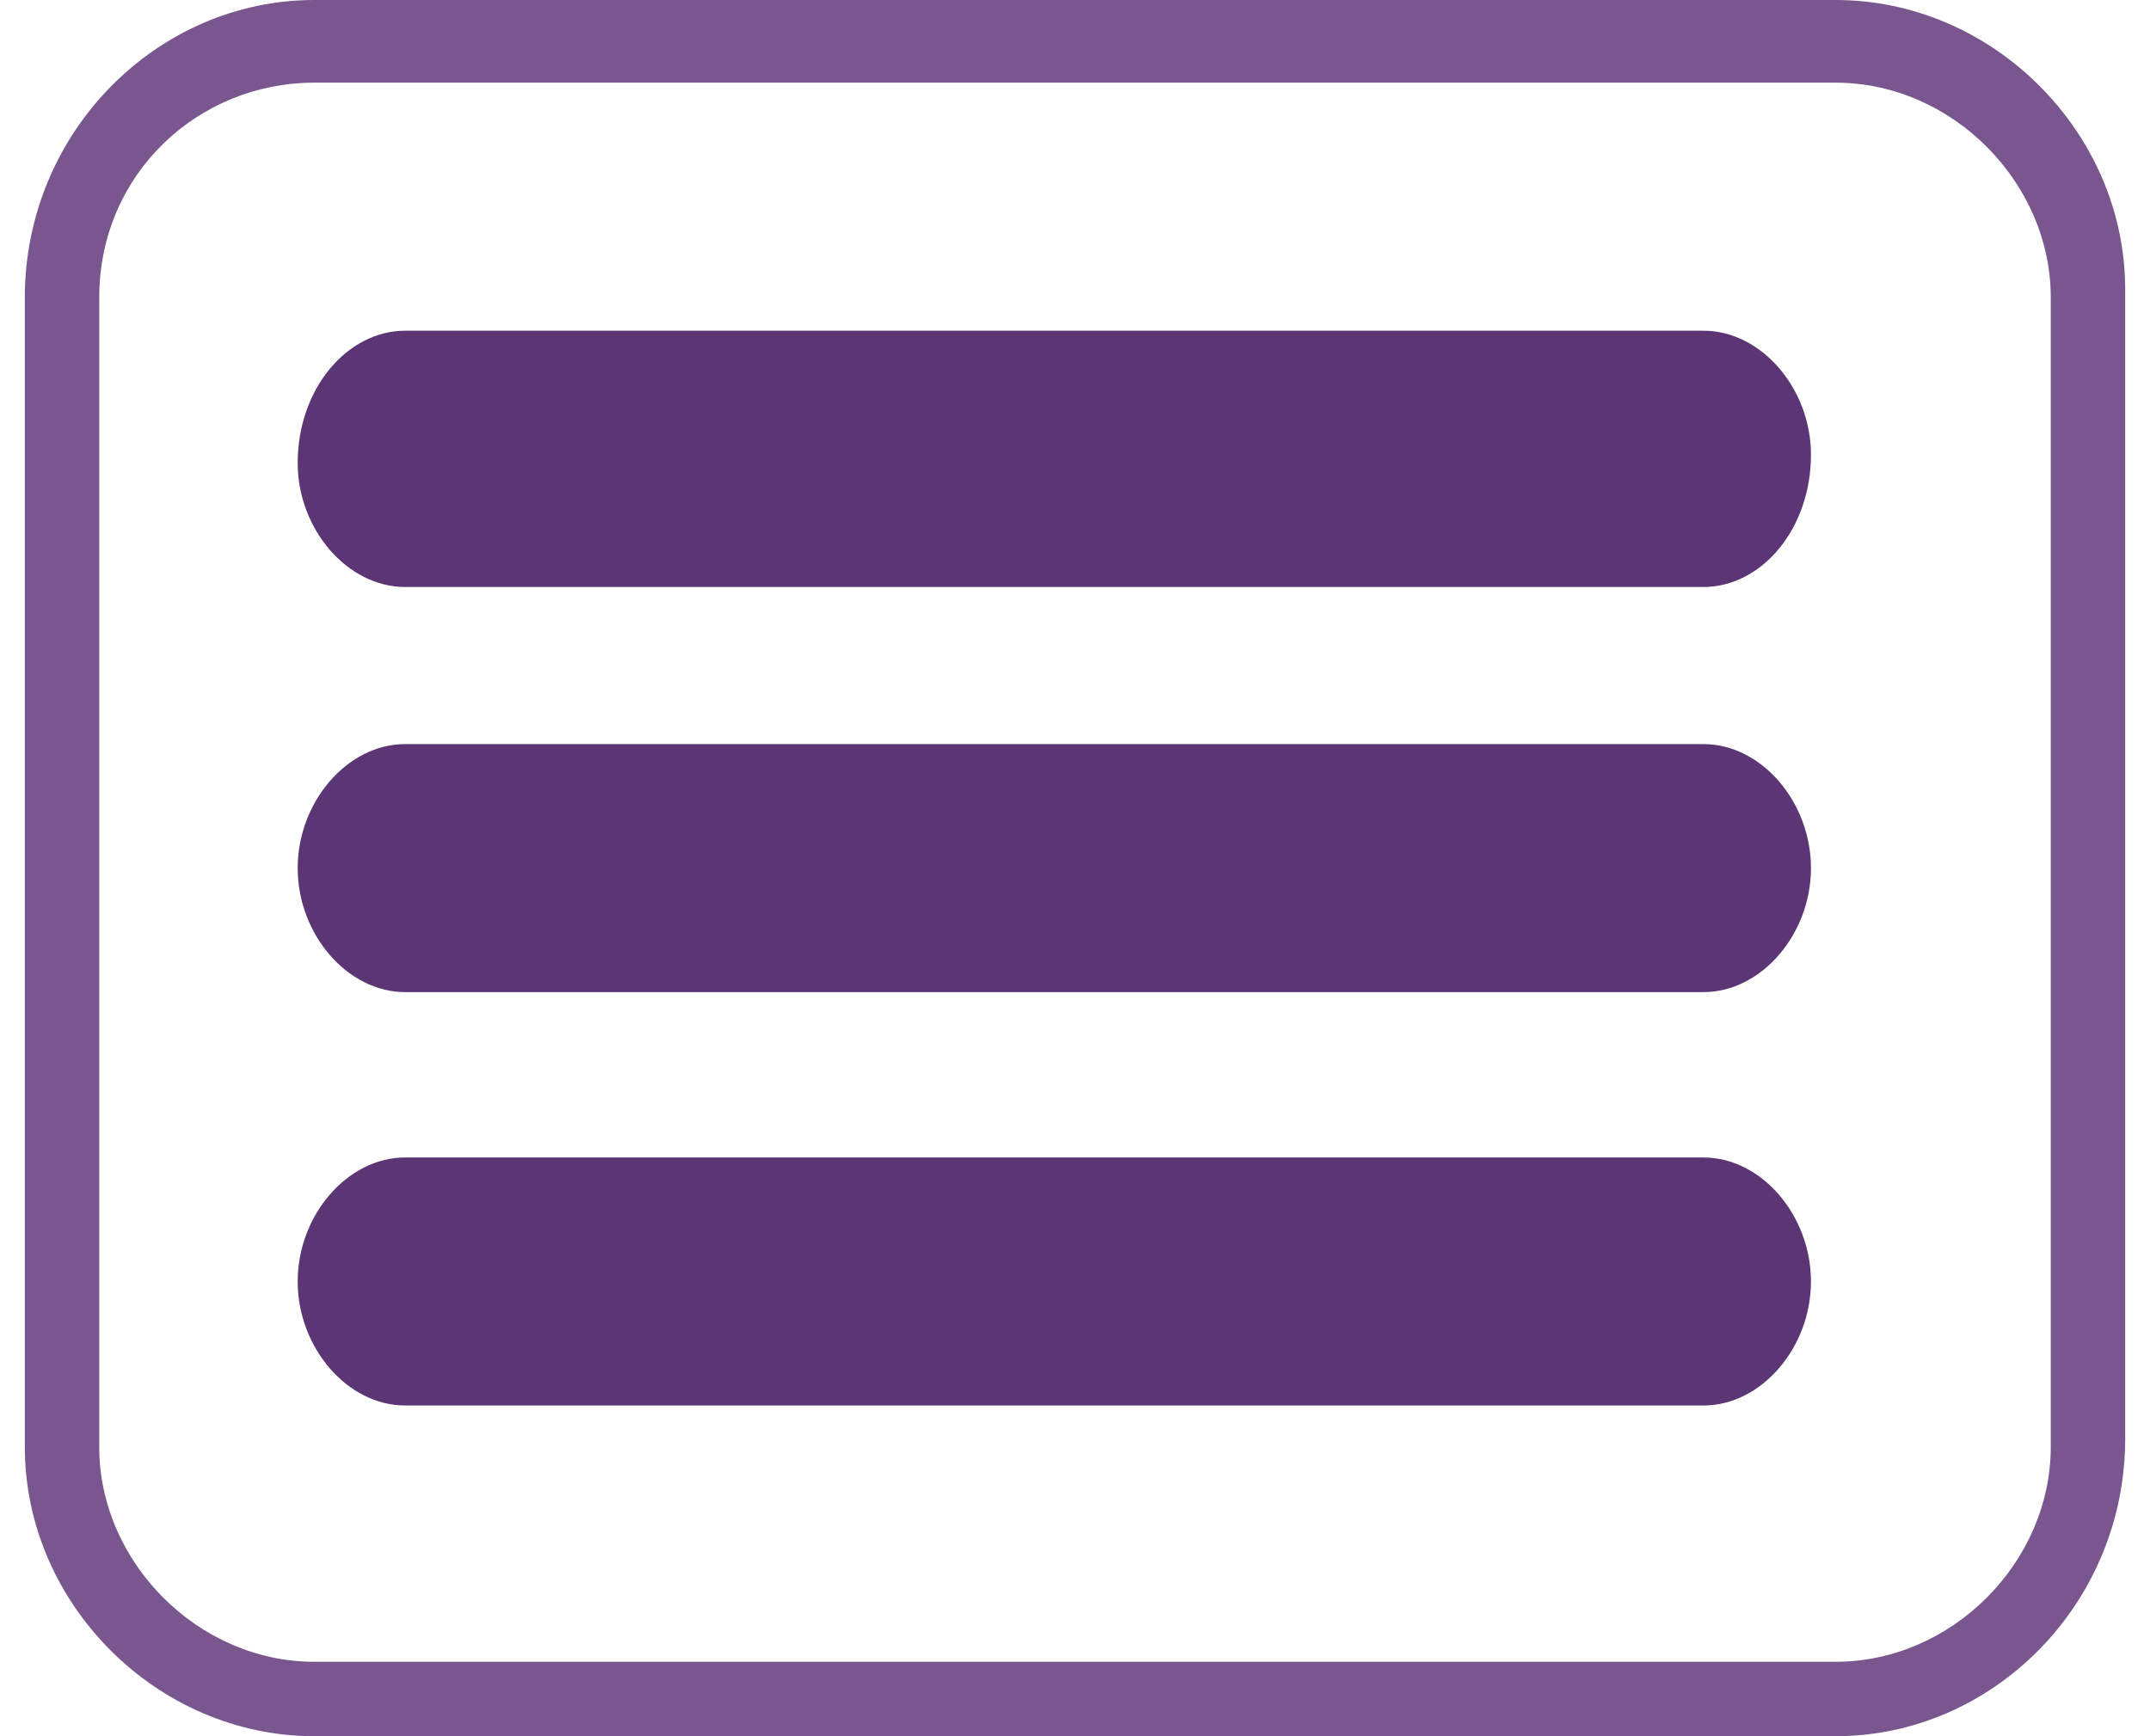 <?xml version="1.0" encoding="utf-8"?>
<!-- Generator: Adobe Illustrator 21.0.0, SVG Export Plug-In . SVG Version: 6.00 Build 0)  -->
<svg version="1.1" id="Layer_1" xmlns="http://www.w3.org/2000/svg" xmlns:xlink="http://www.w3.org/1999/xlink" x="0px" y="0px"
	 viewBox="0 0 26 21" style="enable-background:new 0 0 26 21;" xml:space="preserve">
<style type="text/css">
	.st0{fill:#5C3575;}
	.st1{fill:#79578E;}
</style>
<g>
	<path class="st0" d="M20.6,7.1H4.9c-0.7,0-1.3-0.7-1.3-1.5v0C3.6,4.7,4.2,4,4.9,4h15.7c0.7,0,1.3,0.7,1.3,1.5v0
		C21.9,6.4,21.3,7.1,20.6,7.1z"/>
	<path class="st0" d="M20.6,12H4.9c-0.7,0-1.3-0.7-1.3-1.5v0C3.6,9.7,4.2,9,4.9,9h15.7c0.7,0,1.3,0.7,1.3,1.5v0
		C21.9,11.3,21.3,12,20.6,12z"/>
	<path class="st0" d="M20.6,17H4.9c-0.7,0-1.3-0.7-1.3-1.5v0c0-0.8,0.6-1.5,1.3-1.5h15.7c0.7,0,1.3,0.7,1.3,1.5v0
		C21.9,16.3,21.3,17,20.6,17z"/>
</g>
<g>
	<path class="st1" d="M22.2,21H3.8c-1.9,0-3.5-1.6-3.5-3.5V3.6C0.3,1.6,1.9,0,3.8,0h18.4c1.9,0,3.5,1.6,3.5,3.5v13.9
		C25.7,19.4,24.1,21,22.2,21z M3.8,1C2.4,1,1.2,2.1,1.2,3.6v13.9c0,1.4,1.2,2.6,2.6,2.6h18.4c1.4,0,2.6-1.2,2.6-2.6V3.6
		c0-1.4-1.2-2.6-2.6-2.6H3.8z"/>
</g>
</svg>
